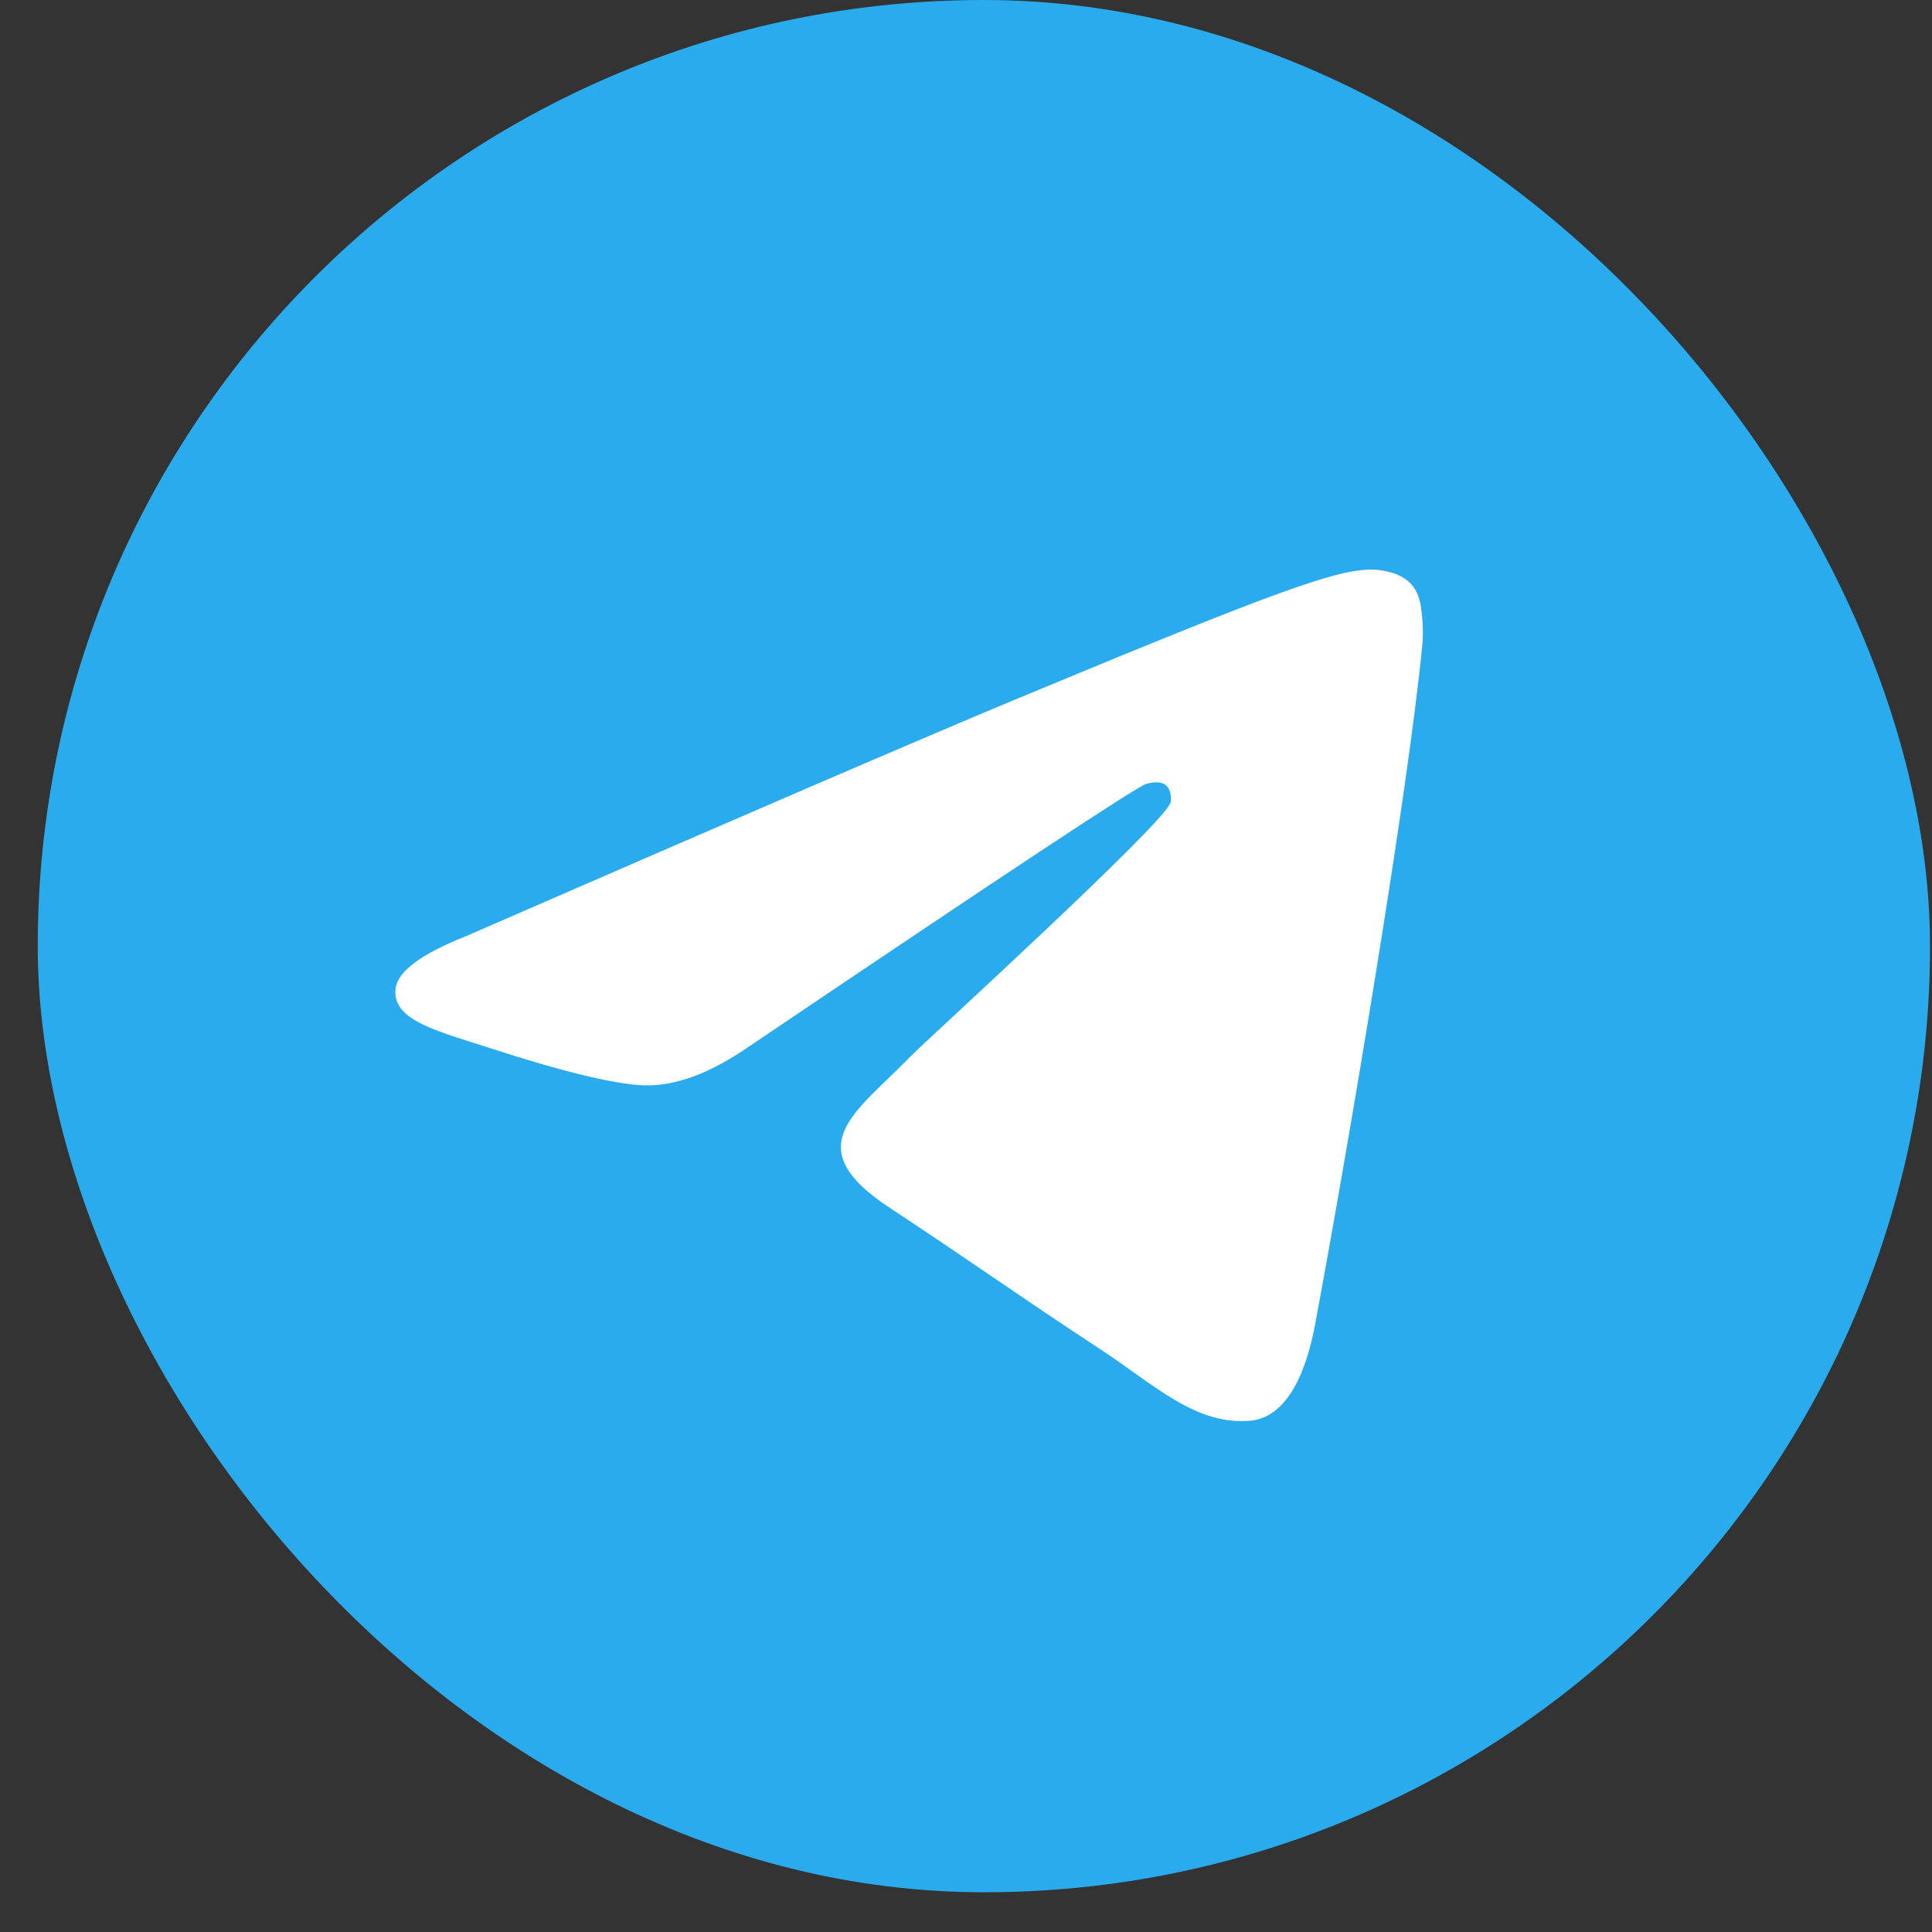 <svg width="43" height="43" viewBox="0 0 43 43" fill="none" xmlns="http://www.w3.org/2000/svg">
<rect x="0" y="0" width="43" height="43" fill="#333333" stroke="none"/>
<g clip-path="url(#clip0_101_27)">
<path d="M21.898 42.116C33.528 42.116 42.956 32.688 42.956 21.058C42.956 9.428 33.528 0 21.898 0C10.268 0 0.84 9.428 0.84 21.058C0.84 32.688 10.268 42.116 21.898 42.116Z" fill="url(#paint0_linear_101_27)"/>
<path fill-rule="evenodd" clip-rule="evenodd" d="M10.372 20.836C16.511 18.161 20.604 16.398 22.652 15.546C28.5 13.114 29.716 12.691 30.508 12.677C30.682 12.674 31.071 12.717 31.324 12.922C31.537 13.095 31.595 13.328 31.623 13.492C31.651 13.656 31.686 14.03 31.659 14.321C31.342 17.651 29.97 25.732 29.273 29.461C28.978 31.039 28.396 31.568 27.834 31.62C26.611 31.732 25.682 30.812 24.498 30.035C22.644 28.82 21.597 28.064 19.798 26.879C17.719 25.509 19.067 24.756 20.252 23.525C20.562 23.203 25.95 18.302 26.054 17.857C26.067 17.802 26.079 17.594 25.956 17.485C25.833 17.376 25.651 17.413 25.52 17.443C25.334 17.485 22.374 19.442 16.638 23.314C15.797 23.891 15.036 24.172 14.354 24.157C13.602 24.141 12.156 23.732 11.081 23.383C9.762 22.954 8.714 22.727 8.805 21.999C8.853 21.62 9.375 21.232 10.372 20.836Z" fill="white"/>
</g>
<defs>
<linearGradient id="paint0_linear_101_27" x1="2106.65" y1="0" x2="2106.65" y2="4180.38" gradientUnits="userSpaceOnUse">
<stop stop-color="#2AABEE"/>
<stop offset="1" stop-color="#229ED9"/>
</linearGradient>
<clipPath id="clip0_101_27">
<rect x="0.84" width="42.116" height="42.116" rx="21.058" fill="white"/>
</clipPath>
</defs>
</svg>
